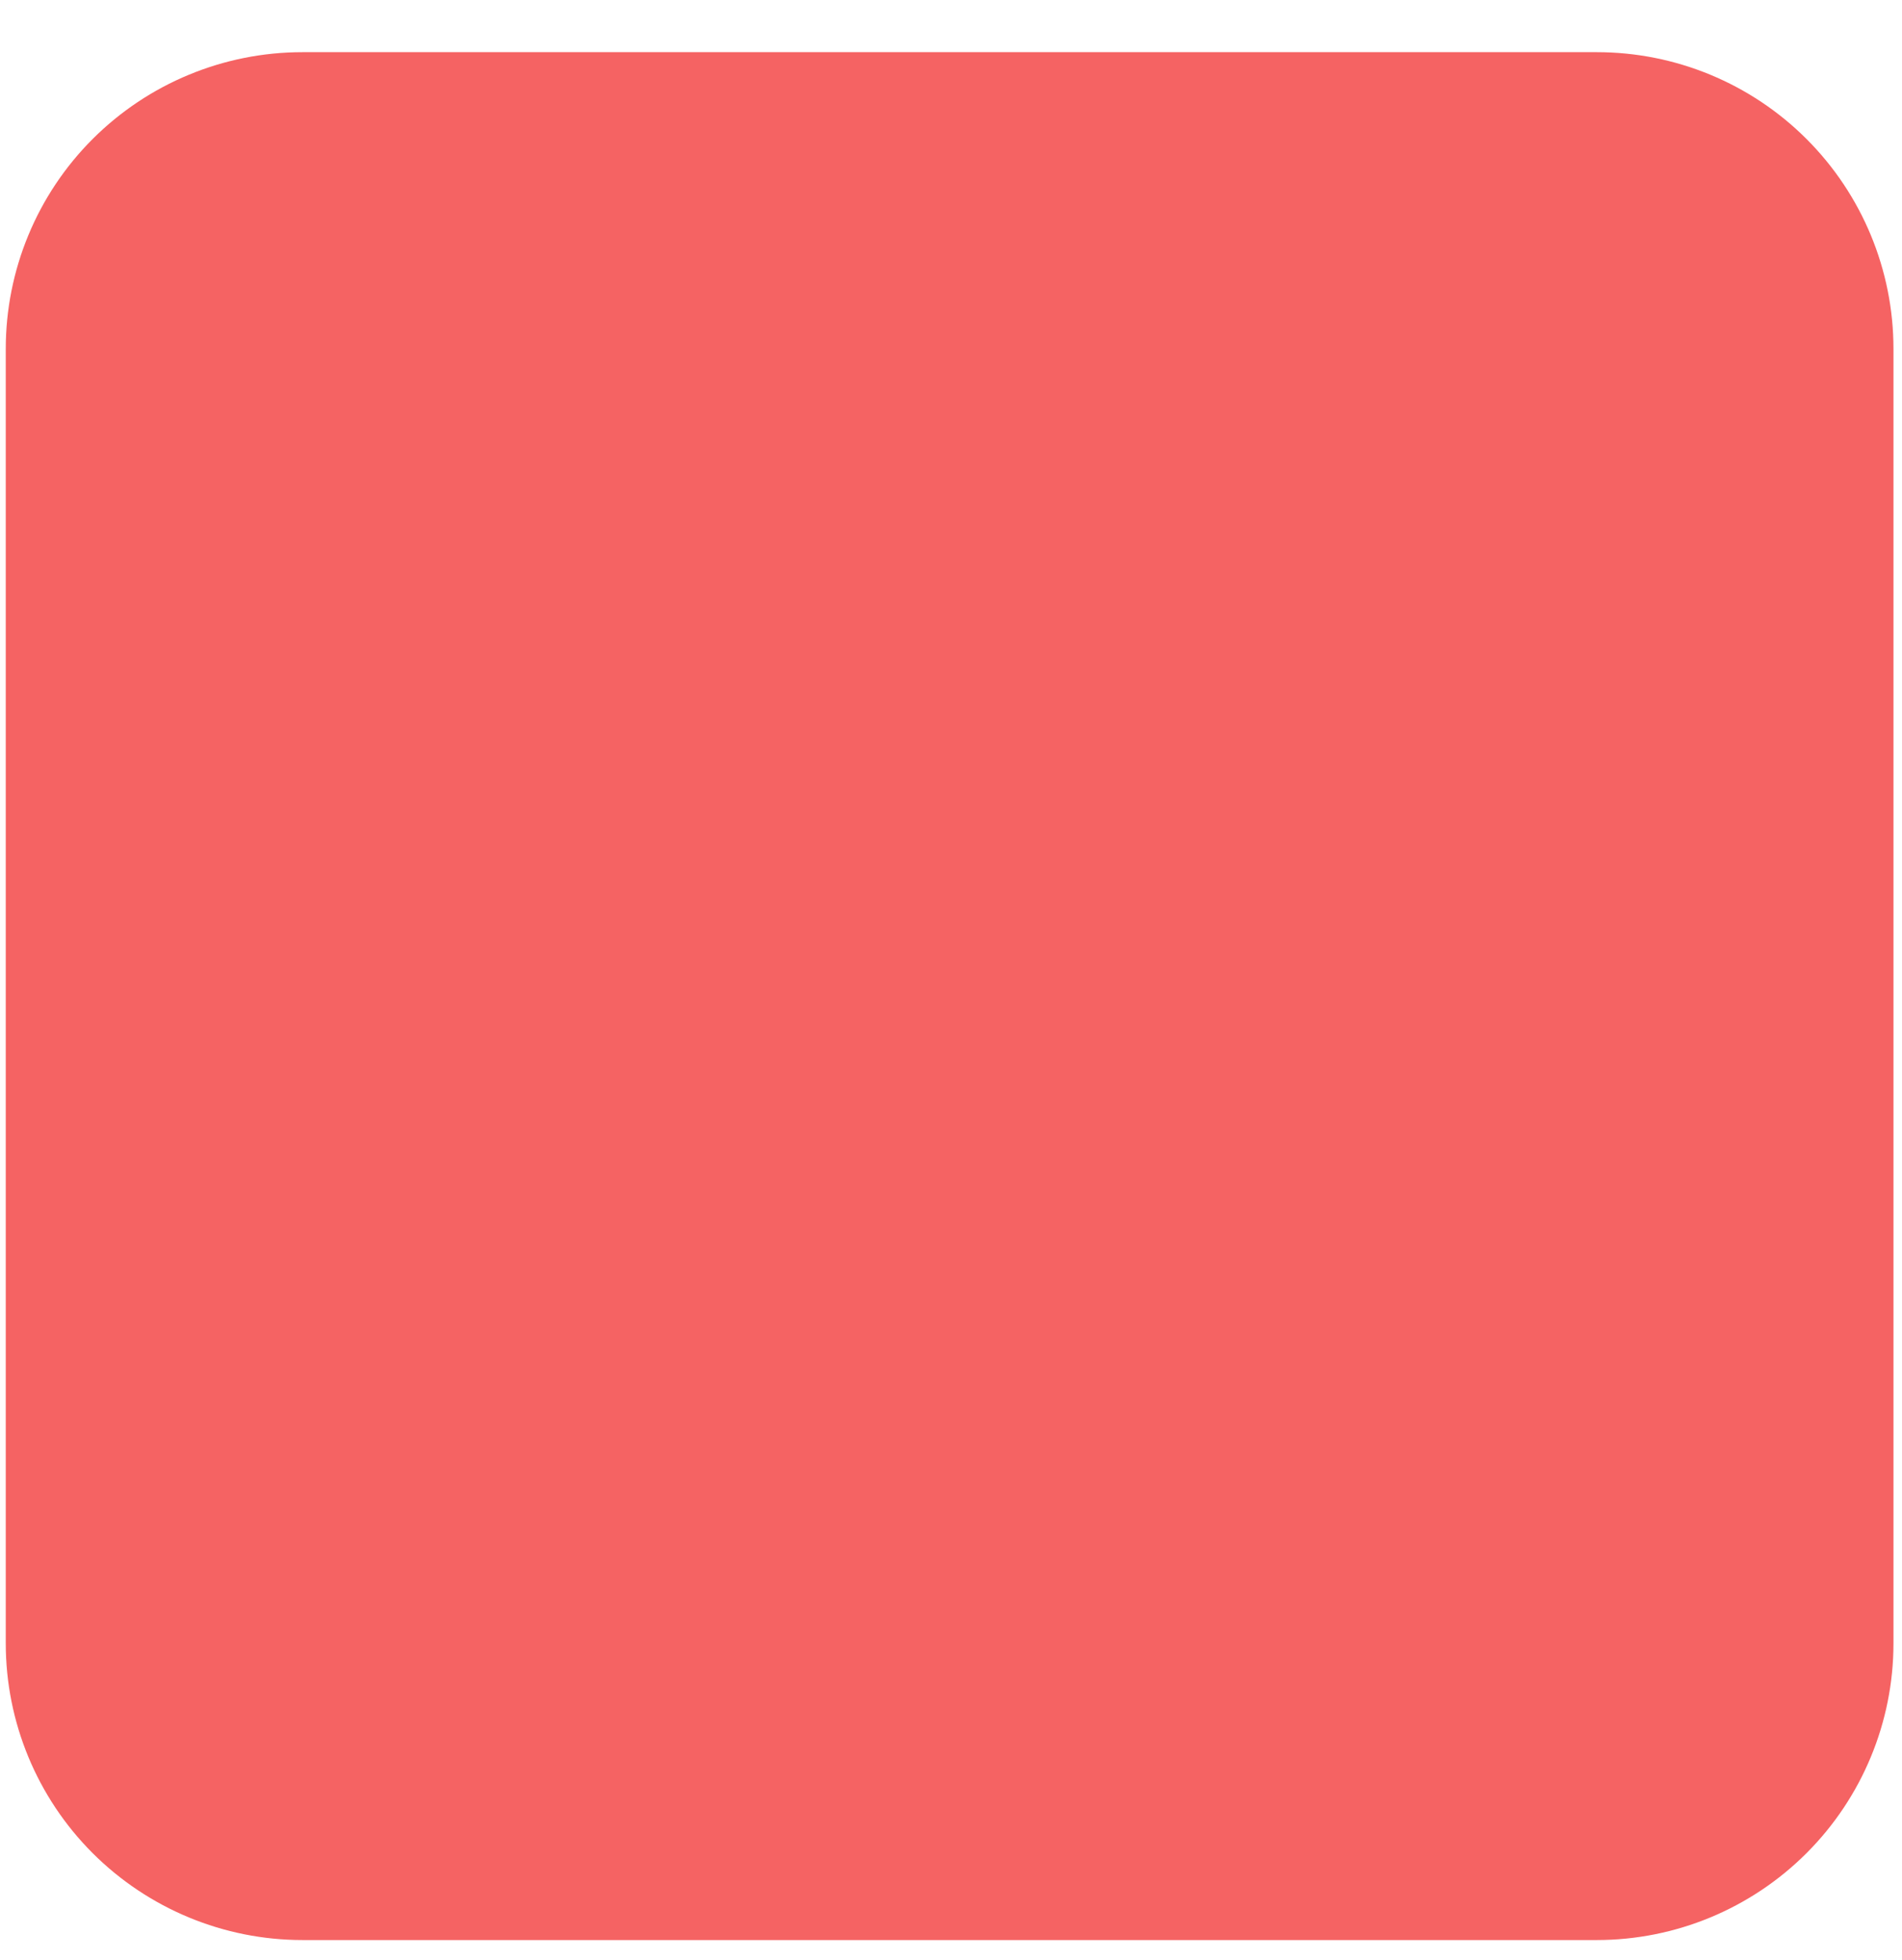 <svg width="33" height="34" viewBox="0 0 33 34" fill="none" xmlns="http://www.w3.org/2000/svg">
<path d="M5.247 0.905C3.882 0.905 2.573 1.447 1.607 2.412C0.642 3.377 0.1 4.686 0.1 6.051V28.51C0.1 29.875 0.642 31.184 1.607 32.149C2.573 33.114 3.882 33.657 5.247 33.657H27.705C29.07 33.657 30.379 33.114 31.344 32.149C32.309 31.184 32.852 29.875 32.852 28.51V6.051C32.852 4.686 32.309 3.377 31.344 2.412C30.379 1.447 29.07 0.905 27.705 0.905H5.247Z" fill="#F56363"/>
</svg>
